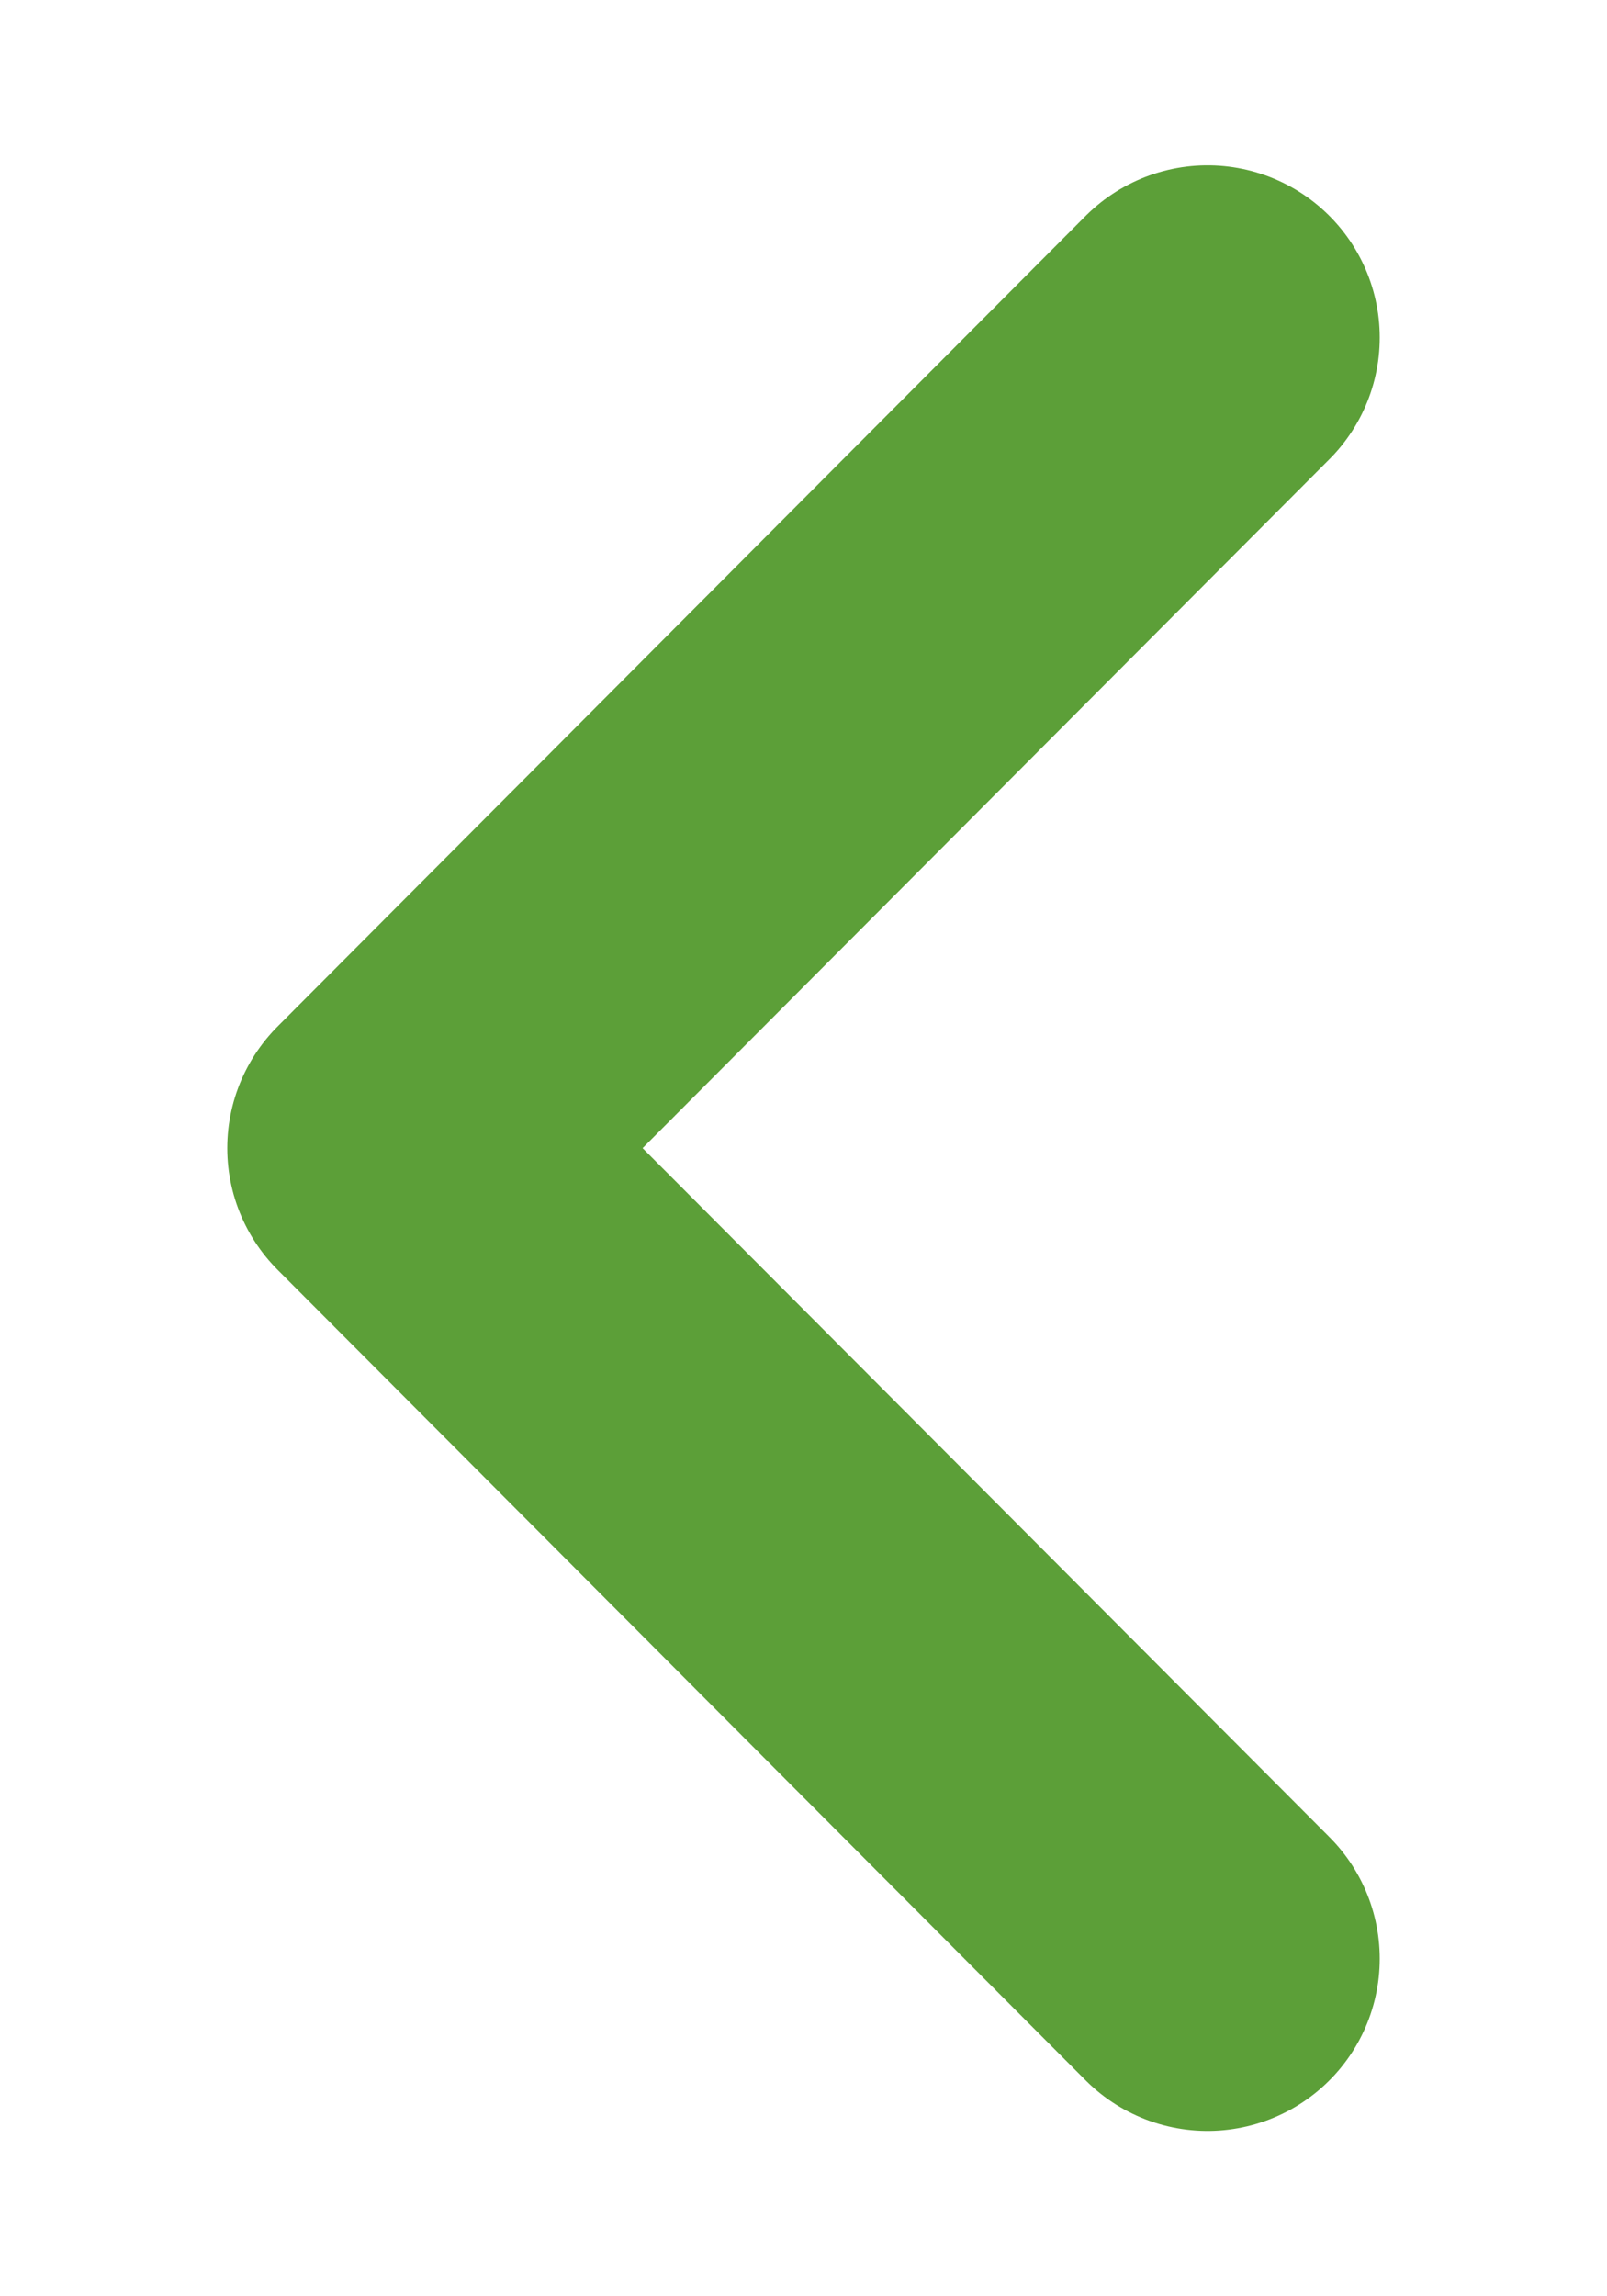 <svg width="7" height="10" viewBox="0 0 7 10" fill="none" xmlns="http://www.w3.org/2000/svg">
<path d="M5.26 8.53L1.74 5L5.26 1.47" stroke="#5C9F38" stroke-width="1.5" stroke-linecap="round" stroke-linejoin="round"/>
</svg>
